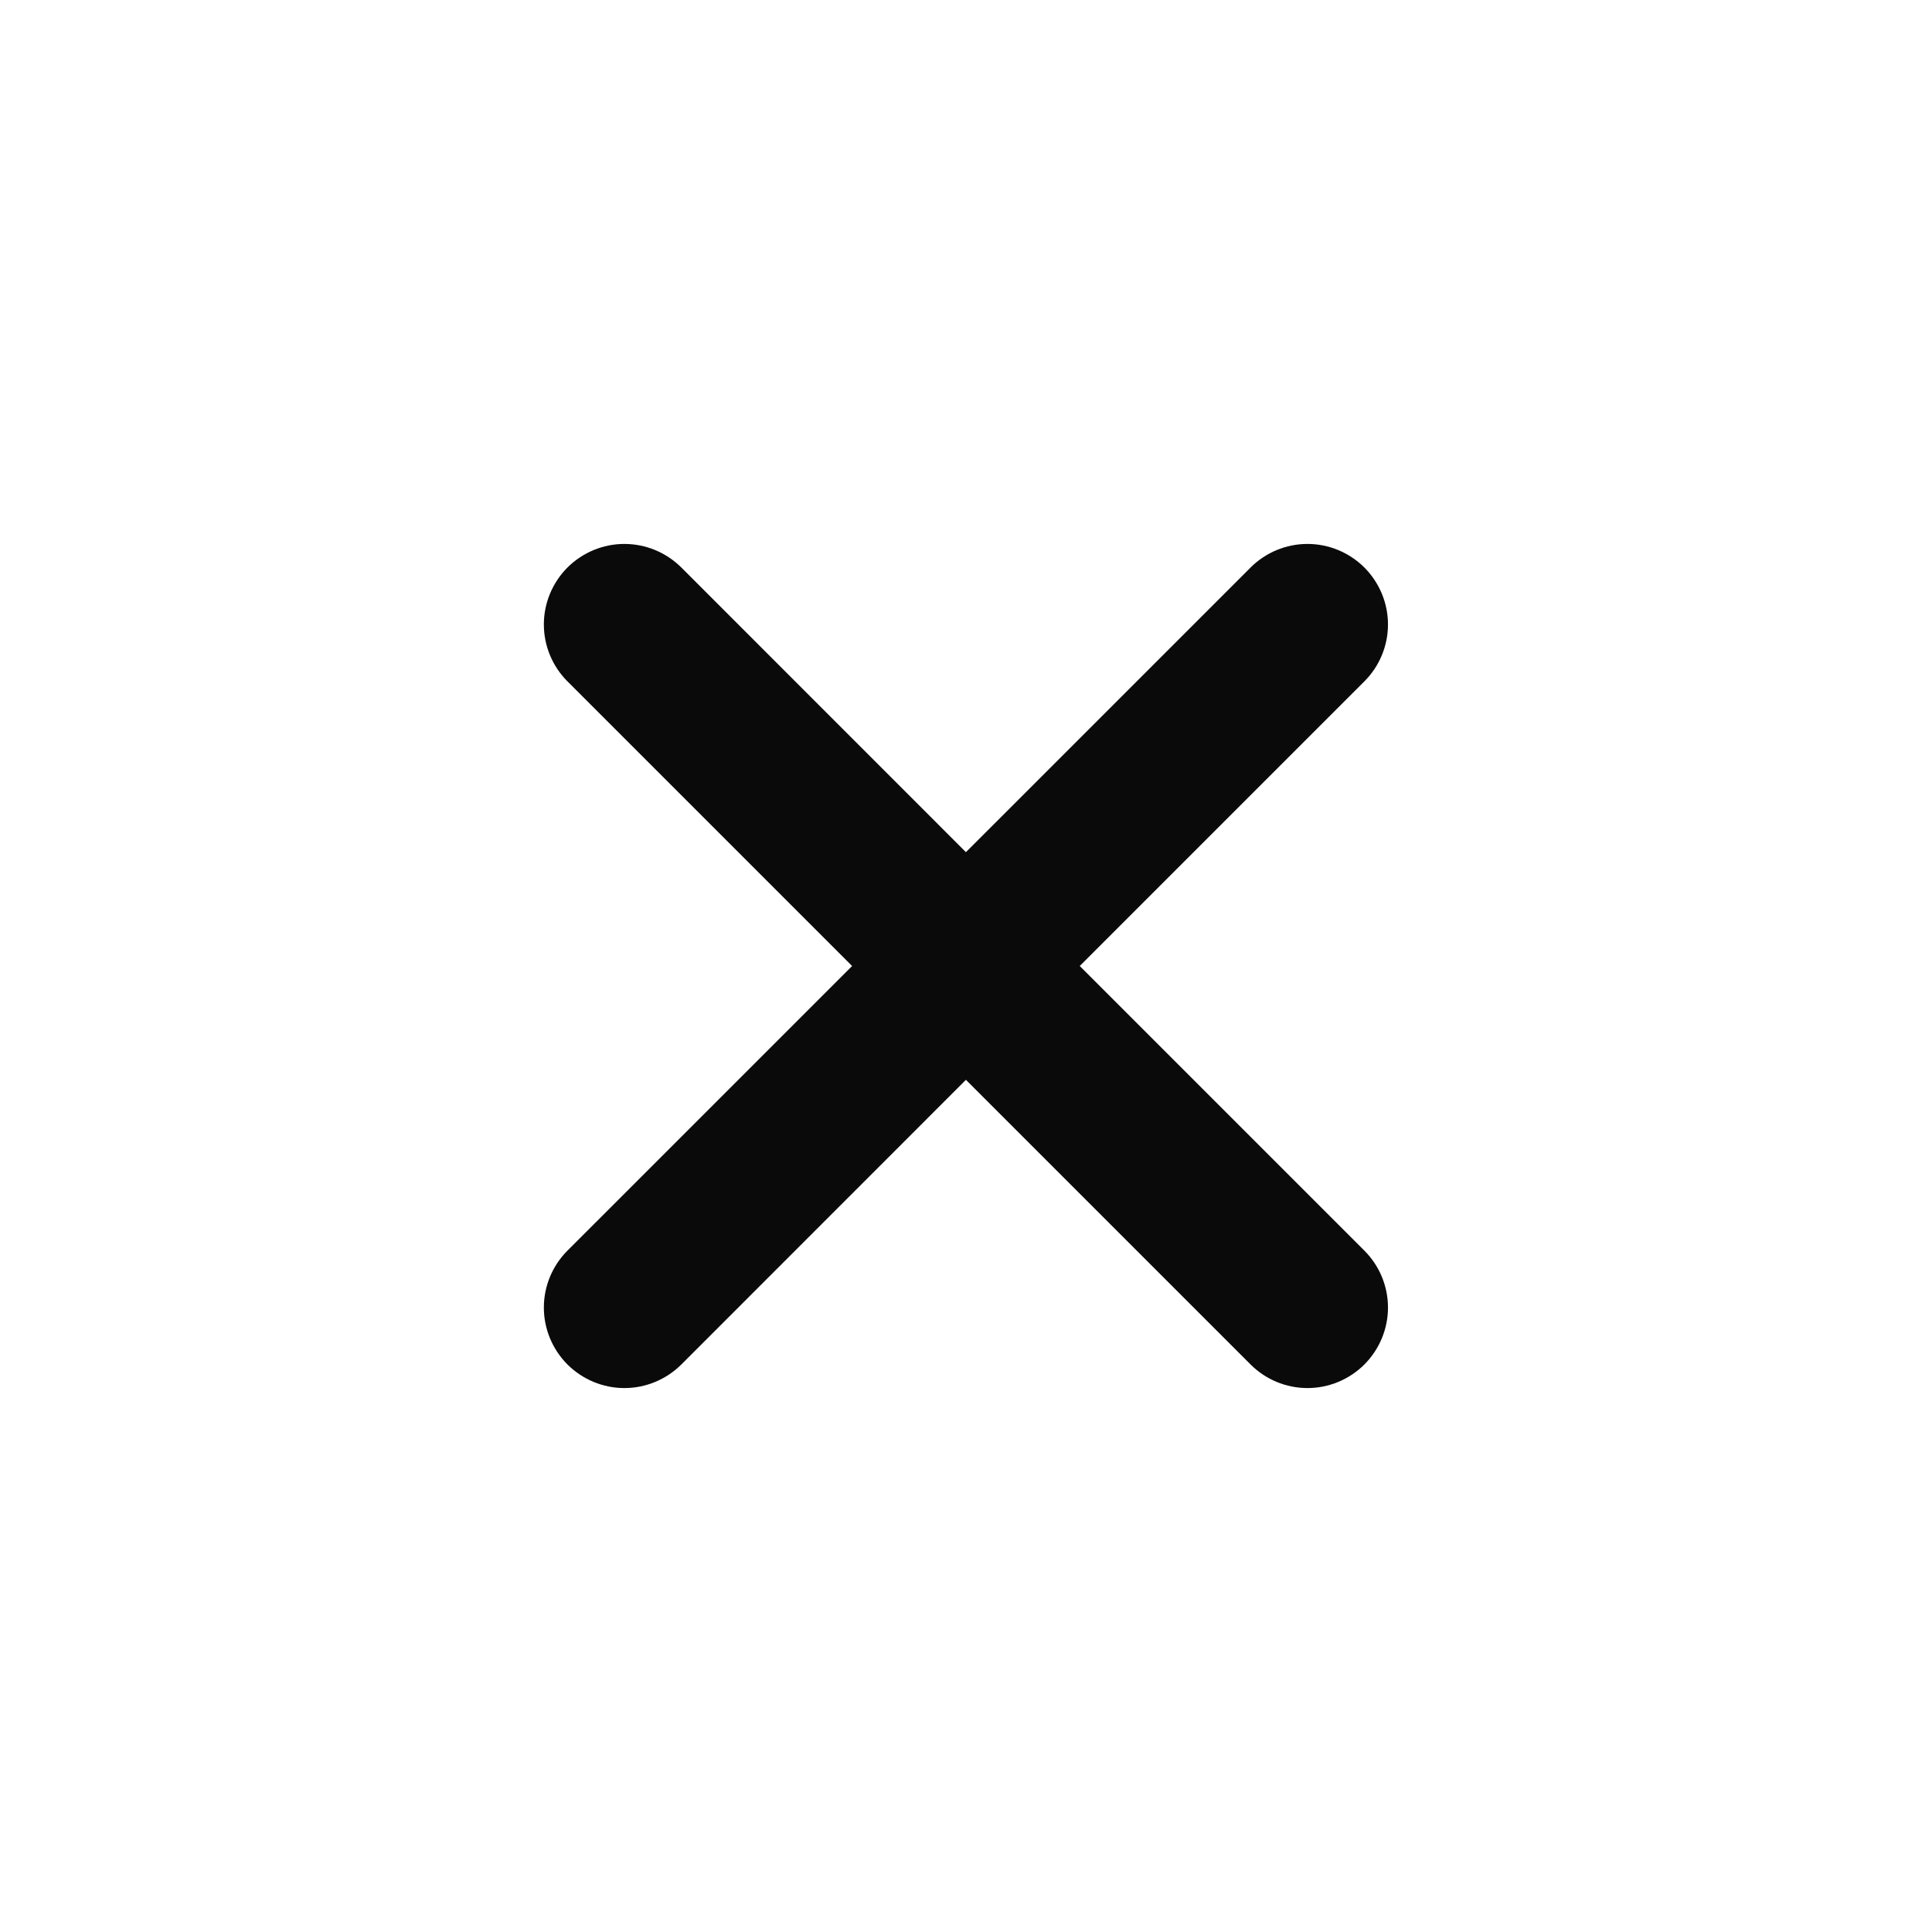 <svg width="24" height="24" viewBox="0 0 24 24" fill="none" xmlns="http://www.w3.org/2000/svg">
<path d="M16.949 8.464L13.413 12L16.949 15.536C17.136 15.723 17.242 15.977 17.242 16.243C17.242 16.508 17.136 16.762 16.949 16.95C16.761 17.137 16.507 17.243 16.242 17.243C15.976 17.243 15.722 17.137 15.535 16.95L11.999 13.414L8.464 16.95C8.276 17.137 8.022 17.243 7.756 17.243C7.491 17.243 7.237 17.137 7.049 16.95C6.862 16.762 6.756 16.508 6.756 16.243C6.756 15.977 6.862 15.723 7.049 15.536L10.585 12L7.049 8.464C6.862 8.277 6.756 8.023 6.756 7.757C6.756 7.492 6.862 7.238 7.049 7.05C7.237 6.863 7.491 6.757 7.756 6.757C8.022 6.757 8.276 6.863 8.464 7.05L11.999 10.586L15.535 7.05C15.722 6.863 15.976 6.757 16.242 6.757C16.507 6.757 16.761 6.863 16.949 7.05C17.136 7.238 17.242 7.492 17.242 7.757C17.242 8.023 17.136 8.277 16.949 8.464Z" fill="#0A0A0A"/>
</svg>

